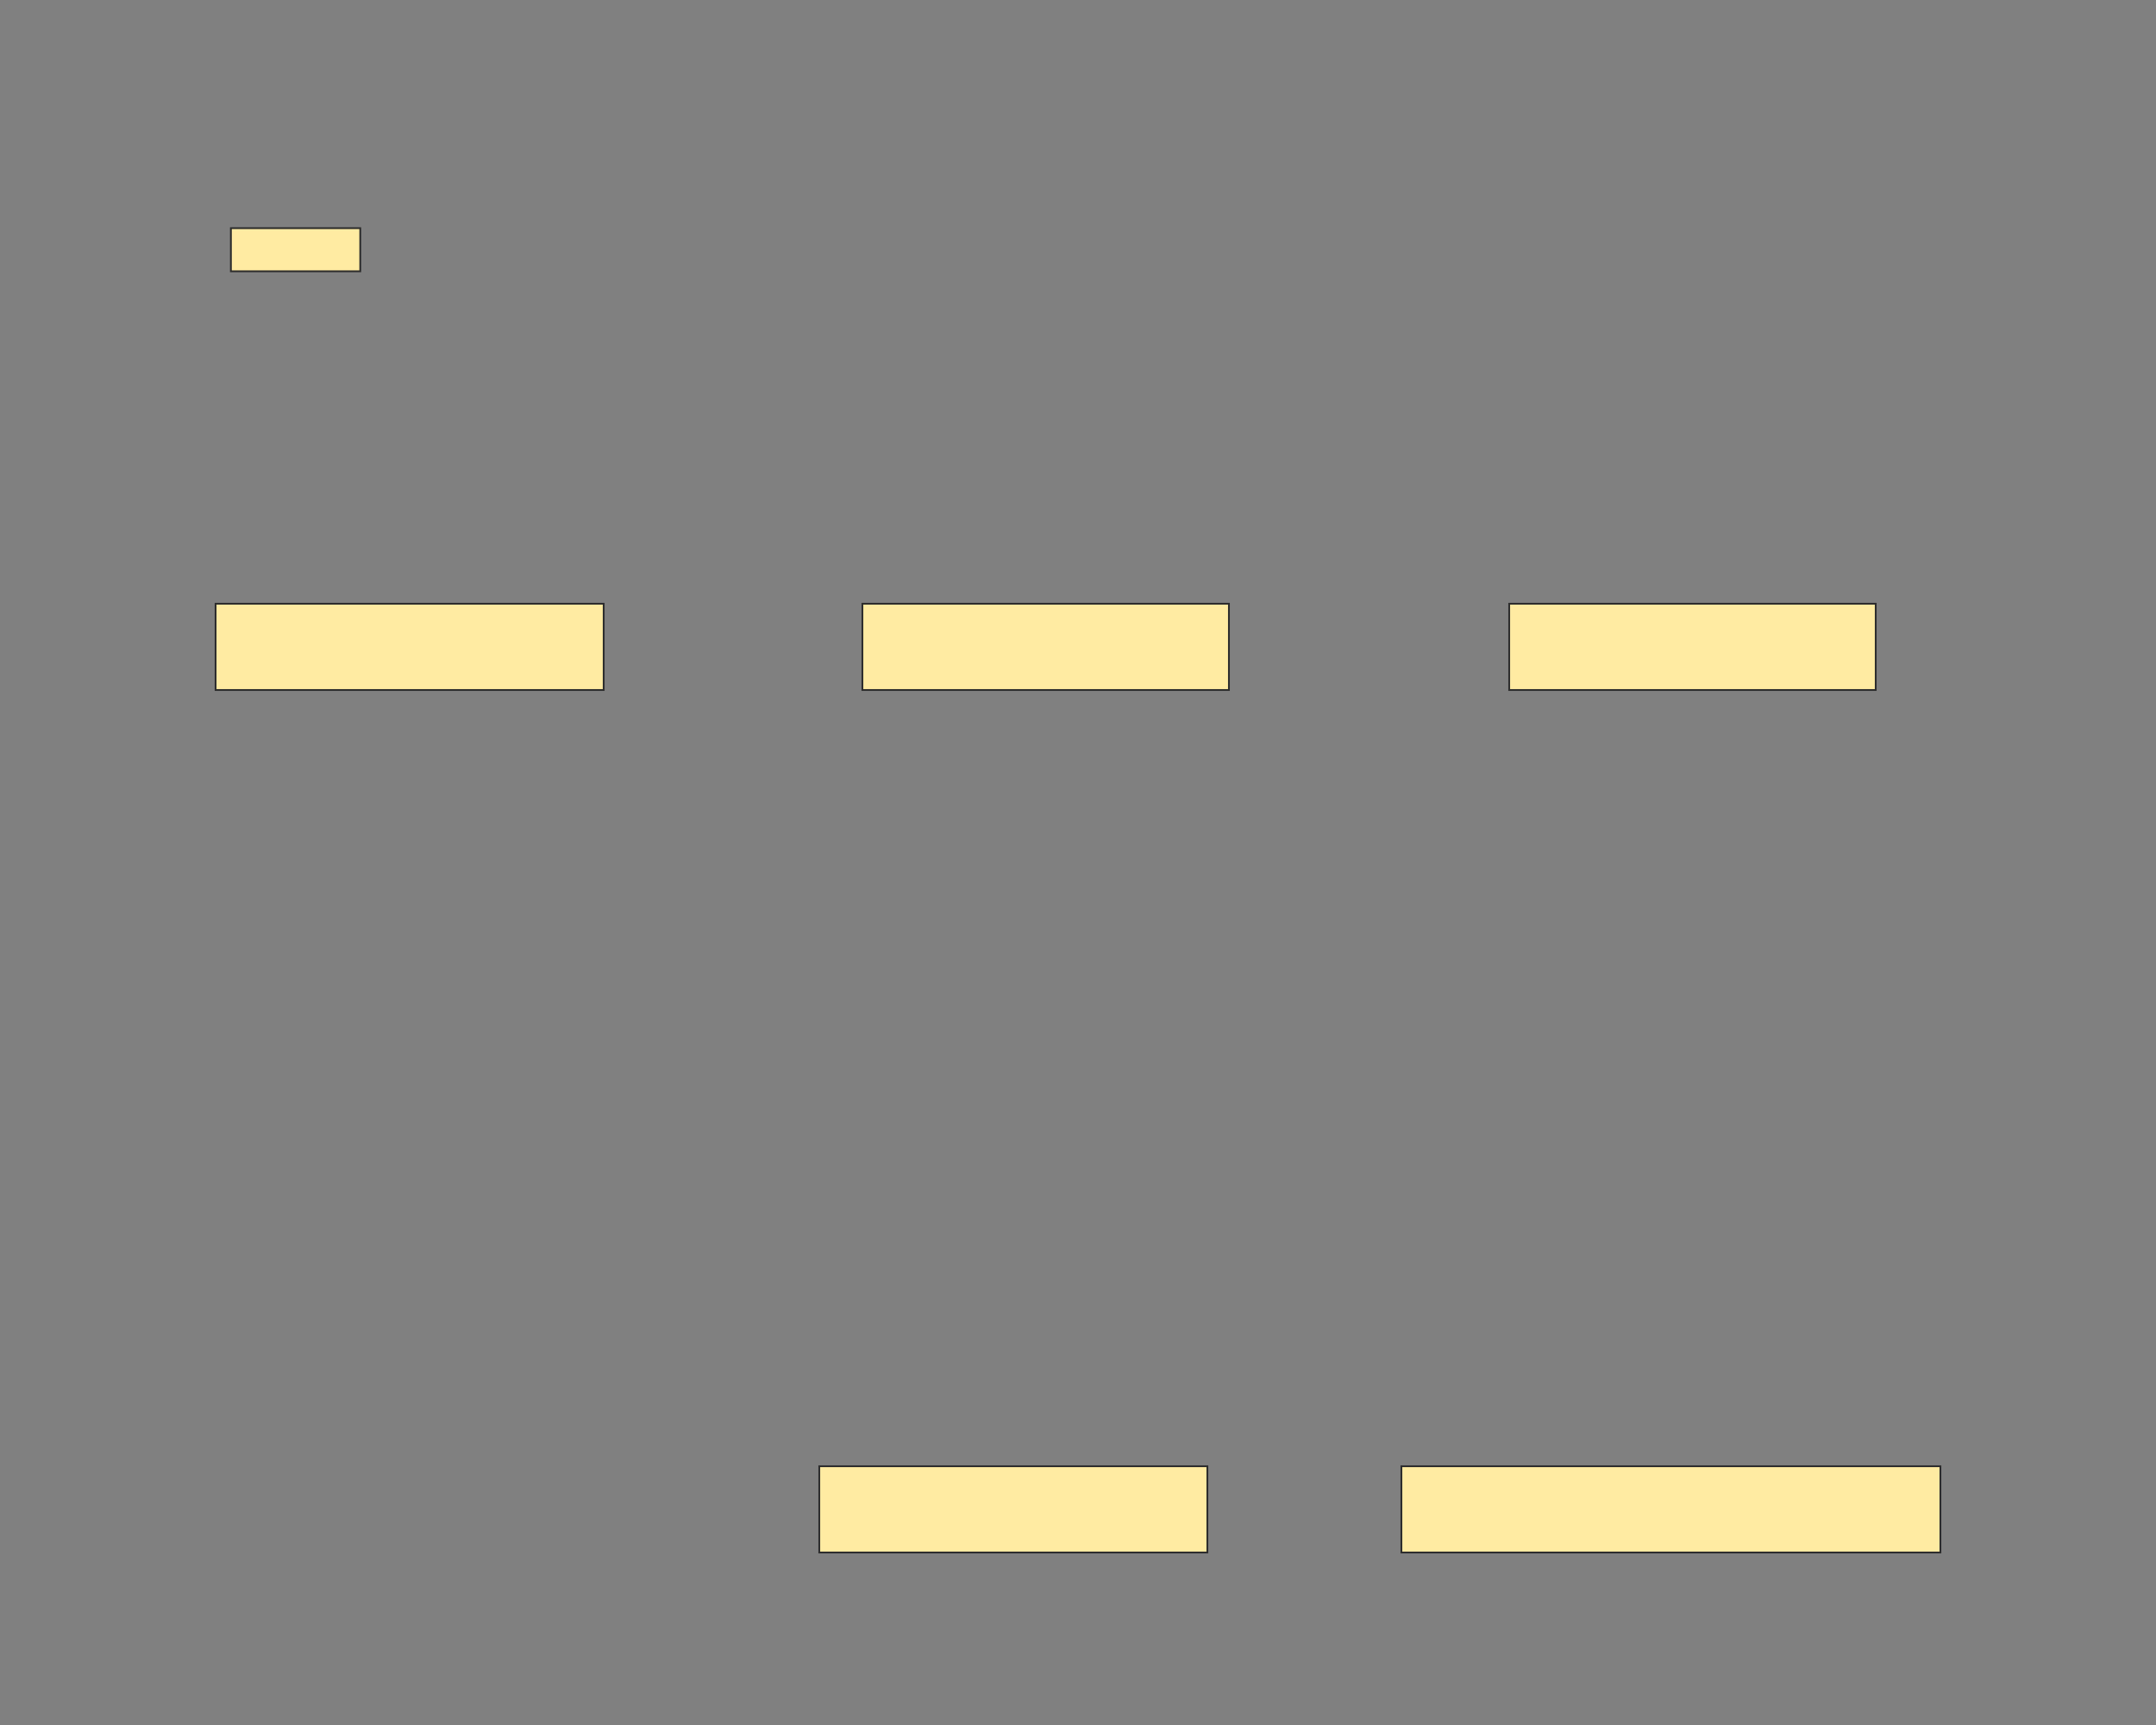 <svg xmlns="http://www.w3.org/2000/svg" width="1200" height="960">
 <rect width="100%" height="100%" fill="#808080" stroke="none"/>
 <!-- Created with Image Occlusion Enhanced -->
 <g>
  <title>Labels</title>
 </g>
 <g>
  <title>Masks</title>
  <rect stroke="#2D2D2D" id="6105e881ece84ac7bf4378a9fdc60fe9-ao-1" height="48" width="204" y="336" x="480" fill="#FFEBA2"/>
  <rect id="6105e881ece84ac7bf4378a9fdc60fe9-ao-2" stroke="#2D2D2D" height="48" width="204" y="336" x="840" fill="#FFEBA2"/>
  <rect stroke="#2D2D2D" id="6105e881ece84ac7bf4378a9fdc60fe9-ao-3" height="48" width="216" y="816" x="456" fill="#FFEBA2"/>
  <rect stroke="#2D2D2D" id="6105e881ece84ac7bf4378a9fdc60fe9-ao-4" height="48" width="300" y="816" x="780" fill="#FFEBA2"/>
  
  <g id="6105e881ece84ac7bf4378a9fdc60fe9-ao-6">
   <rect height="48" width="216" y="336" x="120" stroke="#2D2D2D" fill="#FFEBA2"/>
   <rect height="24" width="72" y="126.977" x="128.512" stroke-linecap="null" stroke-linejoin="null" stroke-dasharray="null" stroke="#2D2D2D" fill="#FFEBA2"/>
  </g>
 </g>
</svg>